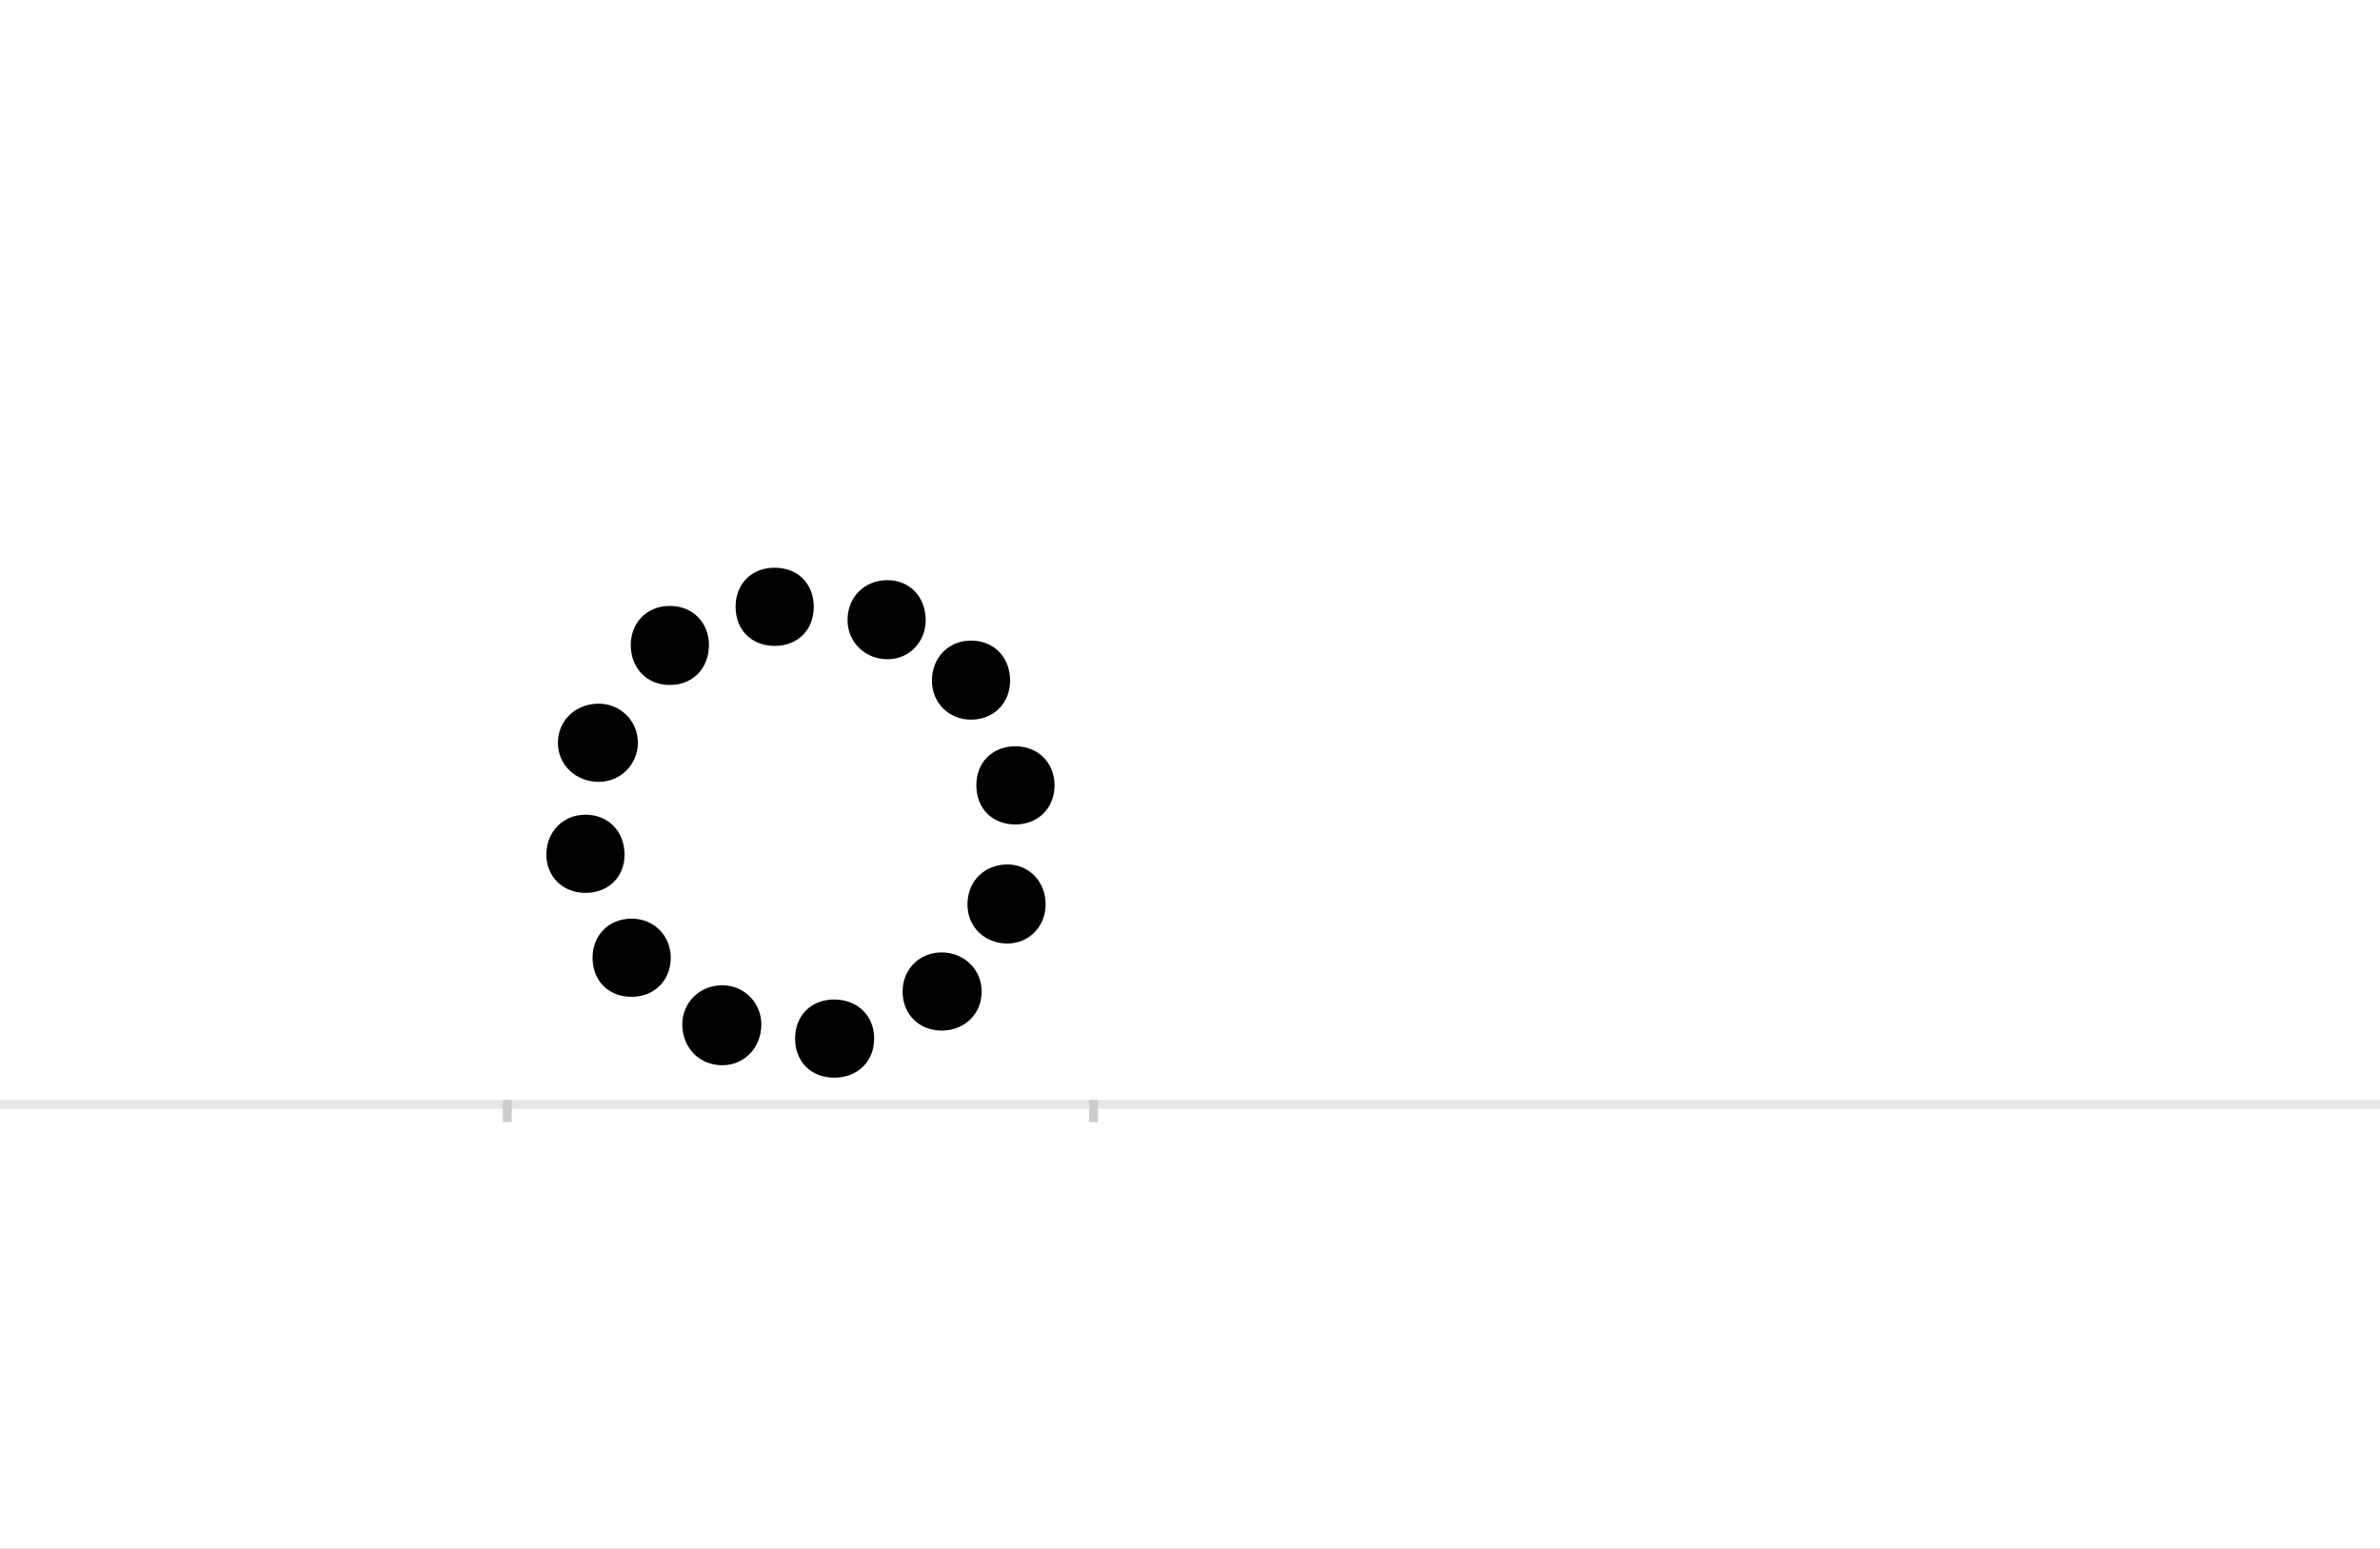 <?xml version="1.0" encoding="UTF-8"?>
<svg height="1743" version="1.1" width="2679" xmlns="http://www.w3.org/2000/svg" xmlns:xlink="http://www.w3.org/1999/xlink">
 <rect width="100%" height="100%" fill="#808080" stroke="none"/>
 <path d="M0,0 l2679,0 l0,1743 l-2679,0 Z M0,0" fill="rgb(255,255,255)" transform="matrix(1,0,0,-1,0,1743)"/>
 <path d="M0,0 l2679,0" fill="none" stroke="rgb(229,229,229)" stroke-width="10" transform="matrix(1,0,0,-1,0,1243)"/>
 <path d="M0,5 l0,-25" fill="none" stroke="rgb(204,204,204)" stroke-width="10" transform="matrix(1,0,0,-1,571,1243)"/>
 <path d="M0,5 l0,-25" fill="none" stroke="rgb(204,204,204)" stroke-width="10" transform="matrix(1,0,0,-1,1231,1243)"/>
 <path d="M139,517 c0,-26,18,-45,44,-45 c26,0,44,19,44,45 c0,25,-18,44,-44,44 c-26,0,-44,-19,-44,-44 Z M57,407 c0,-25,20,-44,46,-44 c24,0,44,19,44,44 c0,25,-20,44,-44,44 c-26,0,-46,-19,-46,-44 Z M44,281 c0,-25,19,-43,44,-43 c26,0,44,18,44,43 c0,26,-18,45,-44,45 c-25,0,-44,-19,-44,-45 Z M96,165 c0,-26,18,-44,44,-44 c25,0,44,18,44,44 c0,25,-19,44,-44,44 c-26,0,-44,-19,-44,-44 Z M197,90 c0,-26,19,-46,45,-46 c25,0,44,20,44,46 c0,24,-19,44,-44,44 c-26,0,-45,-20,-45,-44 Z M324,74 c0,-26,18,-44,44,-44 c26,0,45,18,45,44 c0,26,-19,44,-45,44 c-26,0,-44,-18,-44,-44 Z M445,127 c0,-26,19,-44,44,-44 c25,0,45,18,45,44 c0,25,-20,44,-45,44 c-25,0,-44,-19,-44,-44 Z M518,225 c0,-25,19,-44,45,-44 c24,0,43,19,43,44 c0,26,-19,45,-43,45 c-26,0,-45,-19,-45,-45 Z M528,359 c0,-26,18,-44,44,-44 c25,0,44,18,44,44 c0,26,-19,44,-44,44 c-26,0,-44,-18,-44,-44 Z M478,477 c0,-25,19,-44,44,-44 c26,0,44,19,44,44 c0,26,-18,45,-44,45 c-25,0,-44,-19,-44,-45 Z M383,545 c0,-24,19,-44,45,-44 c25,0,43,20,43,44 c0,26,-18,45,-43,45 c-26,0,-45,-19,-45,-45 Z M257,560 c0,-26,18,-44,44,-44 c26,0,44,18,44,44 c0,26,-18,44,-44,44 c-26,0,-44,-18,-44,-44 Z M257,560" fill="rgb(0,0,0)" transform="matrix(1,0,0,-1,571,1243)"/>
</svg>